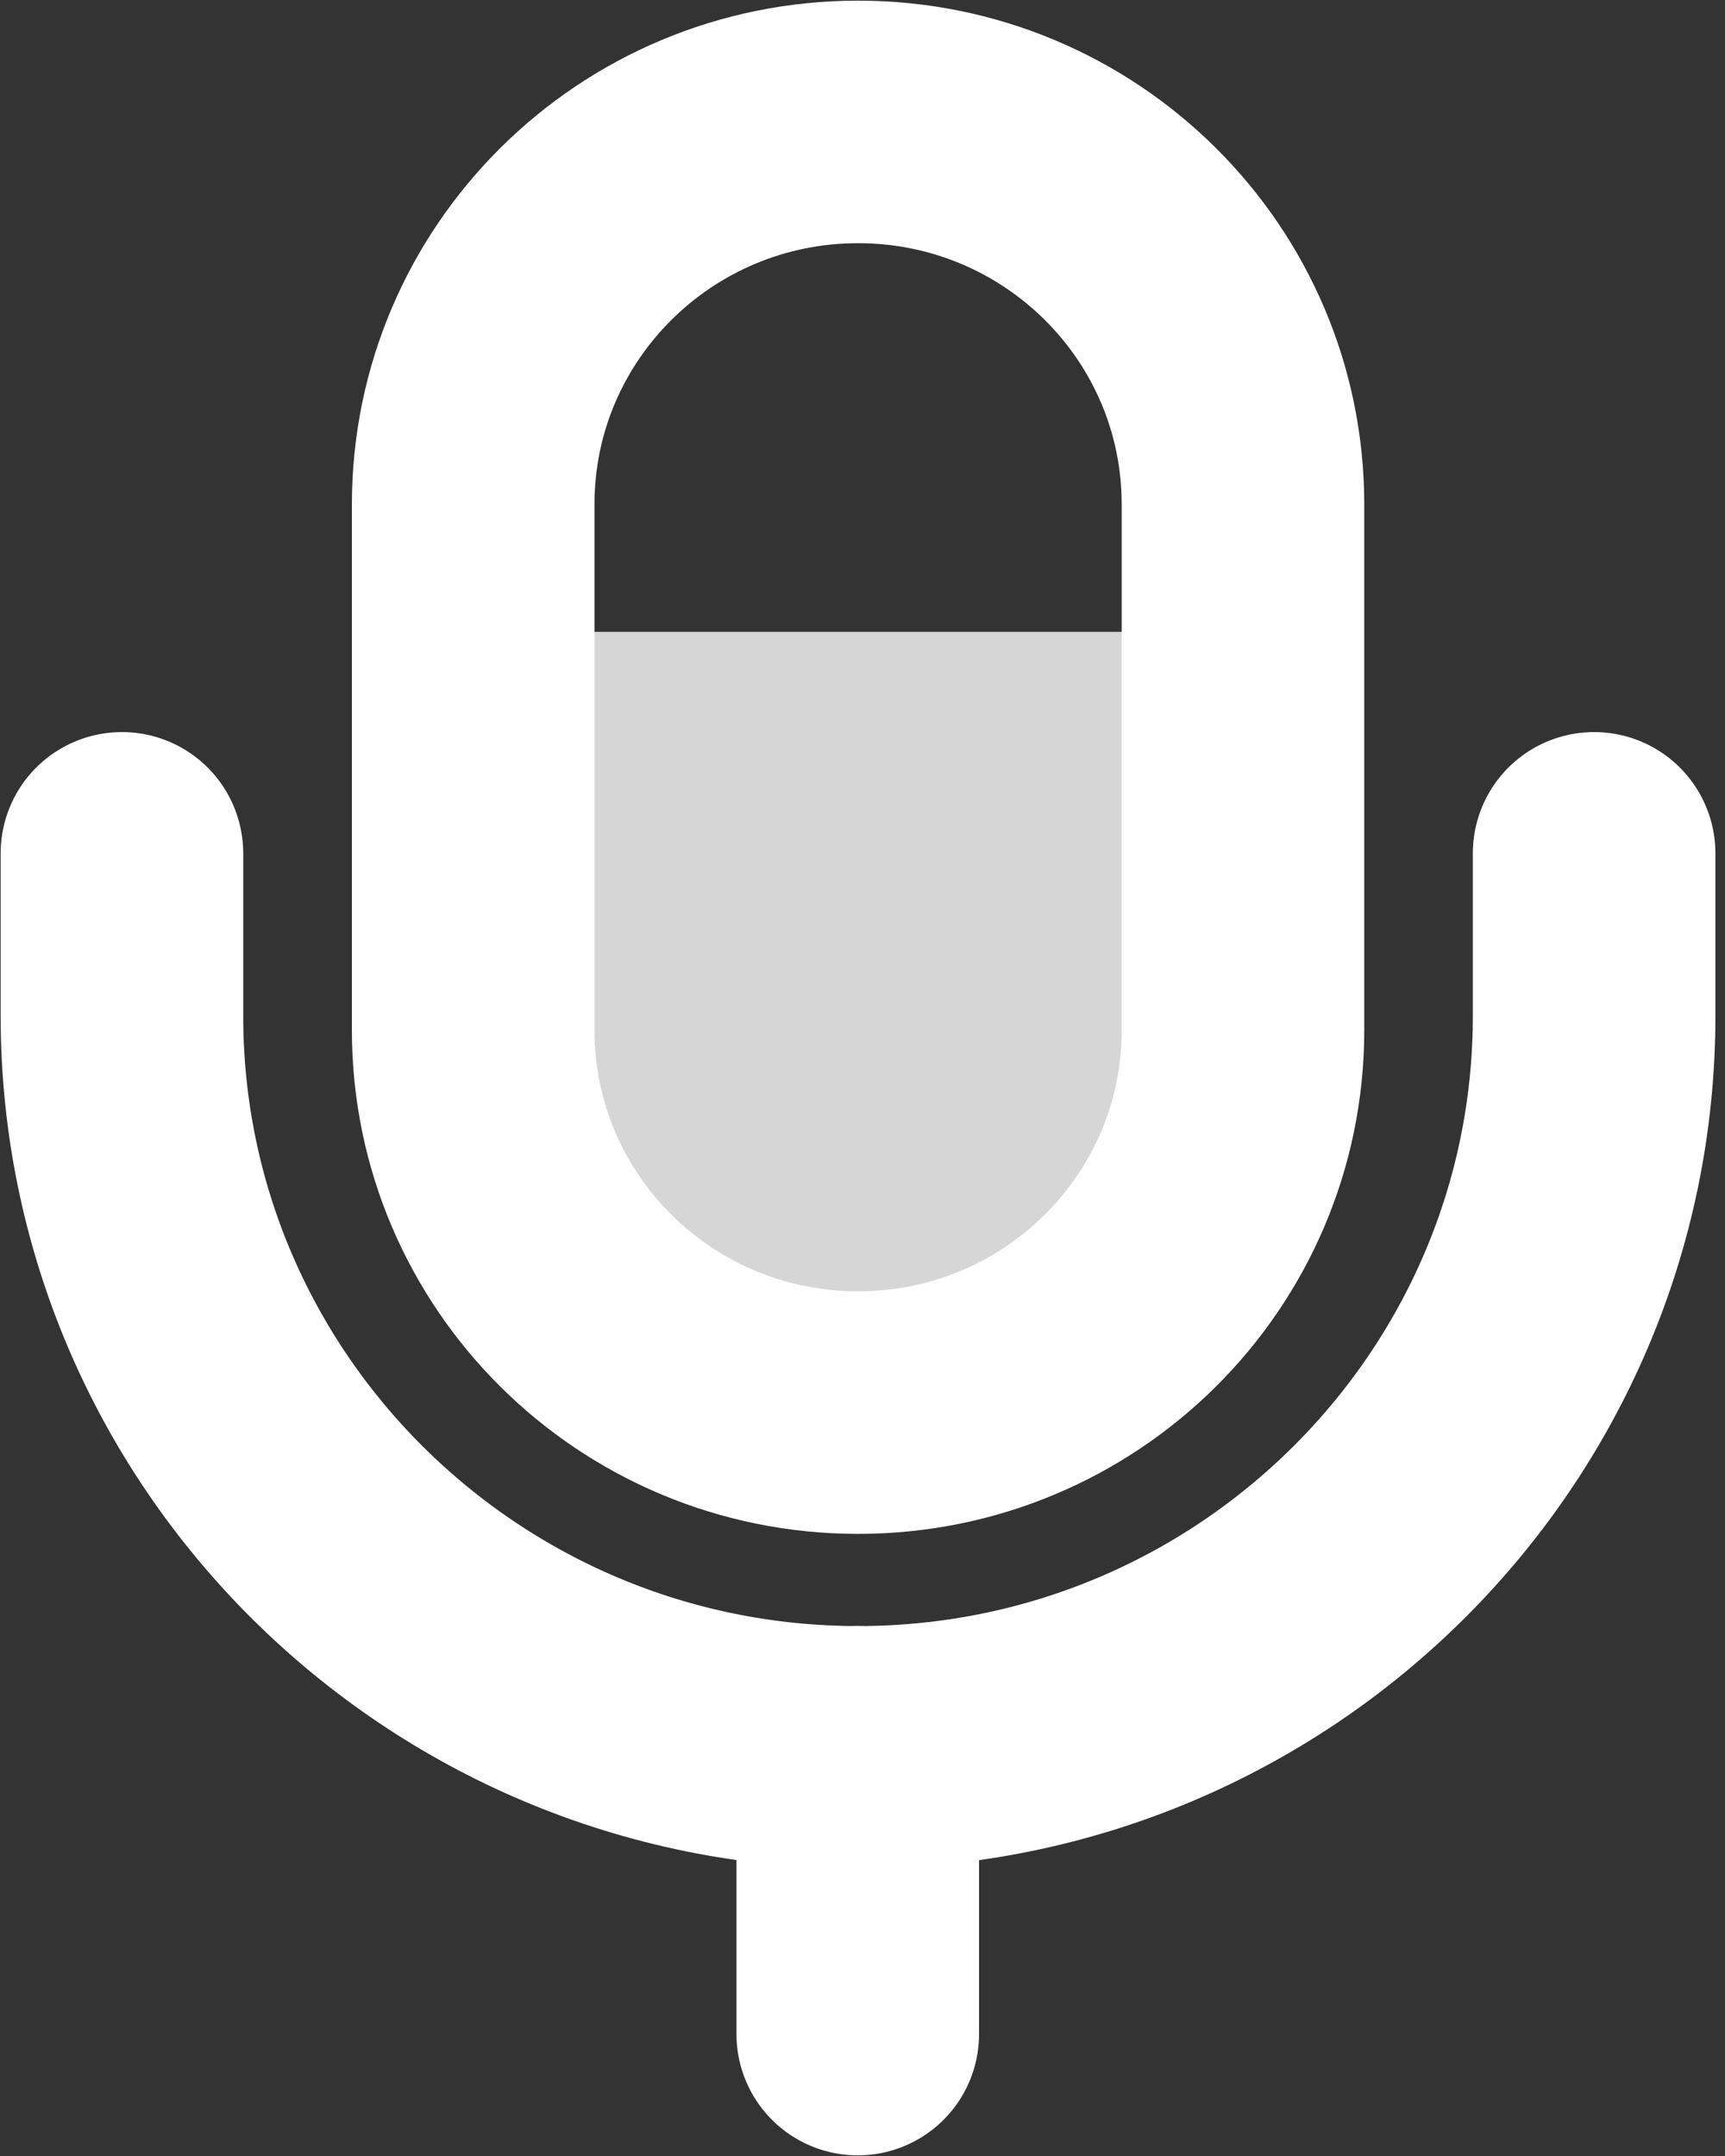<svg width="16" height="20" viewBox="0 0 16 20" fill="none" xmlns="http://www.w3.org/2000/svg">
<rect x="0" y="0" width="16" height="20" fill="#333333" stroke="none"/>
<path d="M11.525 5.861H4.696H4.386V10.54L7.179 13.548H9.042L11.525 10.874V5.861Z" fill="white" fill-opacity="0.8"/>
<path d="M7.959 13.104C9.932 13.104 11.529 11.517 11.529 9.557V4.679C11.529 2.719 9.932 1.131 7.959 1.131C5.987 1.131 4.389 2.719 4.389 4.679V9.557C4.389 11.517 5.987 13.104 7.959 13.104Z" stroke="white" stroke-width="2.25" stroke-linecap="round" stroke-linejoin="round"/>
<path d="M1.131 7.916V9.424C1.131 13.166 4.192 16.209 7.959 16.209C11.725 16.209 14.786 13.166 14.786 9.424V7.916" stroke="white" stroke-width="2.25" stroke-linecap="round" stroke-linejoin="round"/>
<path d="M7.956 16.208V18.869" stroke="white" stroke-width="2.25" stroke-linecap="round" stroke-linejoin="round"/>
</svg>

